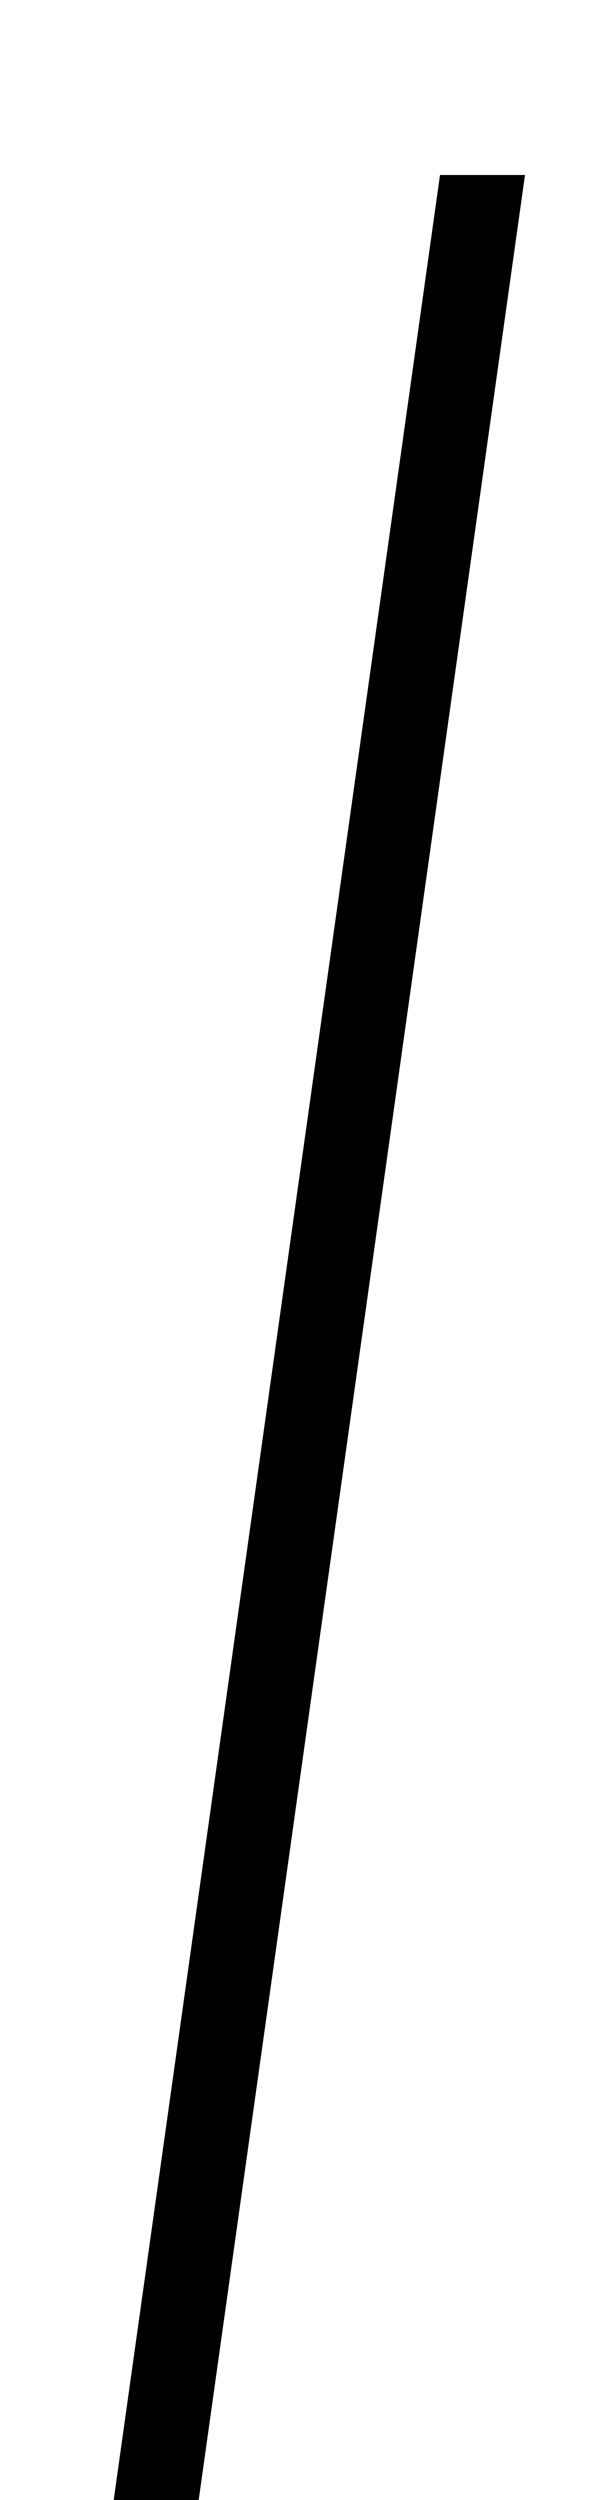 <?xml version="1.0" standalone="no"?>
<!DOCTYPE svg PUBLIC "-//W3C//DTD SVG 1.1//EN" "http://www.w3.org/Graphics/SVG/1.1/DTD/svg11.dtd" >
<svg xmlns="http://www.w3.org/2000/svg" xmlns:xlink="http://www.w3.org/1999/xlink" version="1.1" viewBox="-10 0 236 1000">
  <g transform="matrix(1 0 0 -1 0 800)">
   <path fill="currentColor"
d="M200 730l-136 -969h-34l136 969h34z" />
  </g>

</svg>
